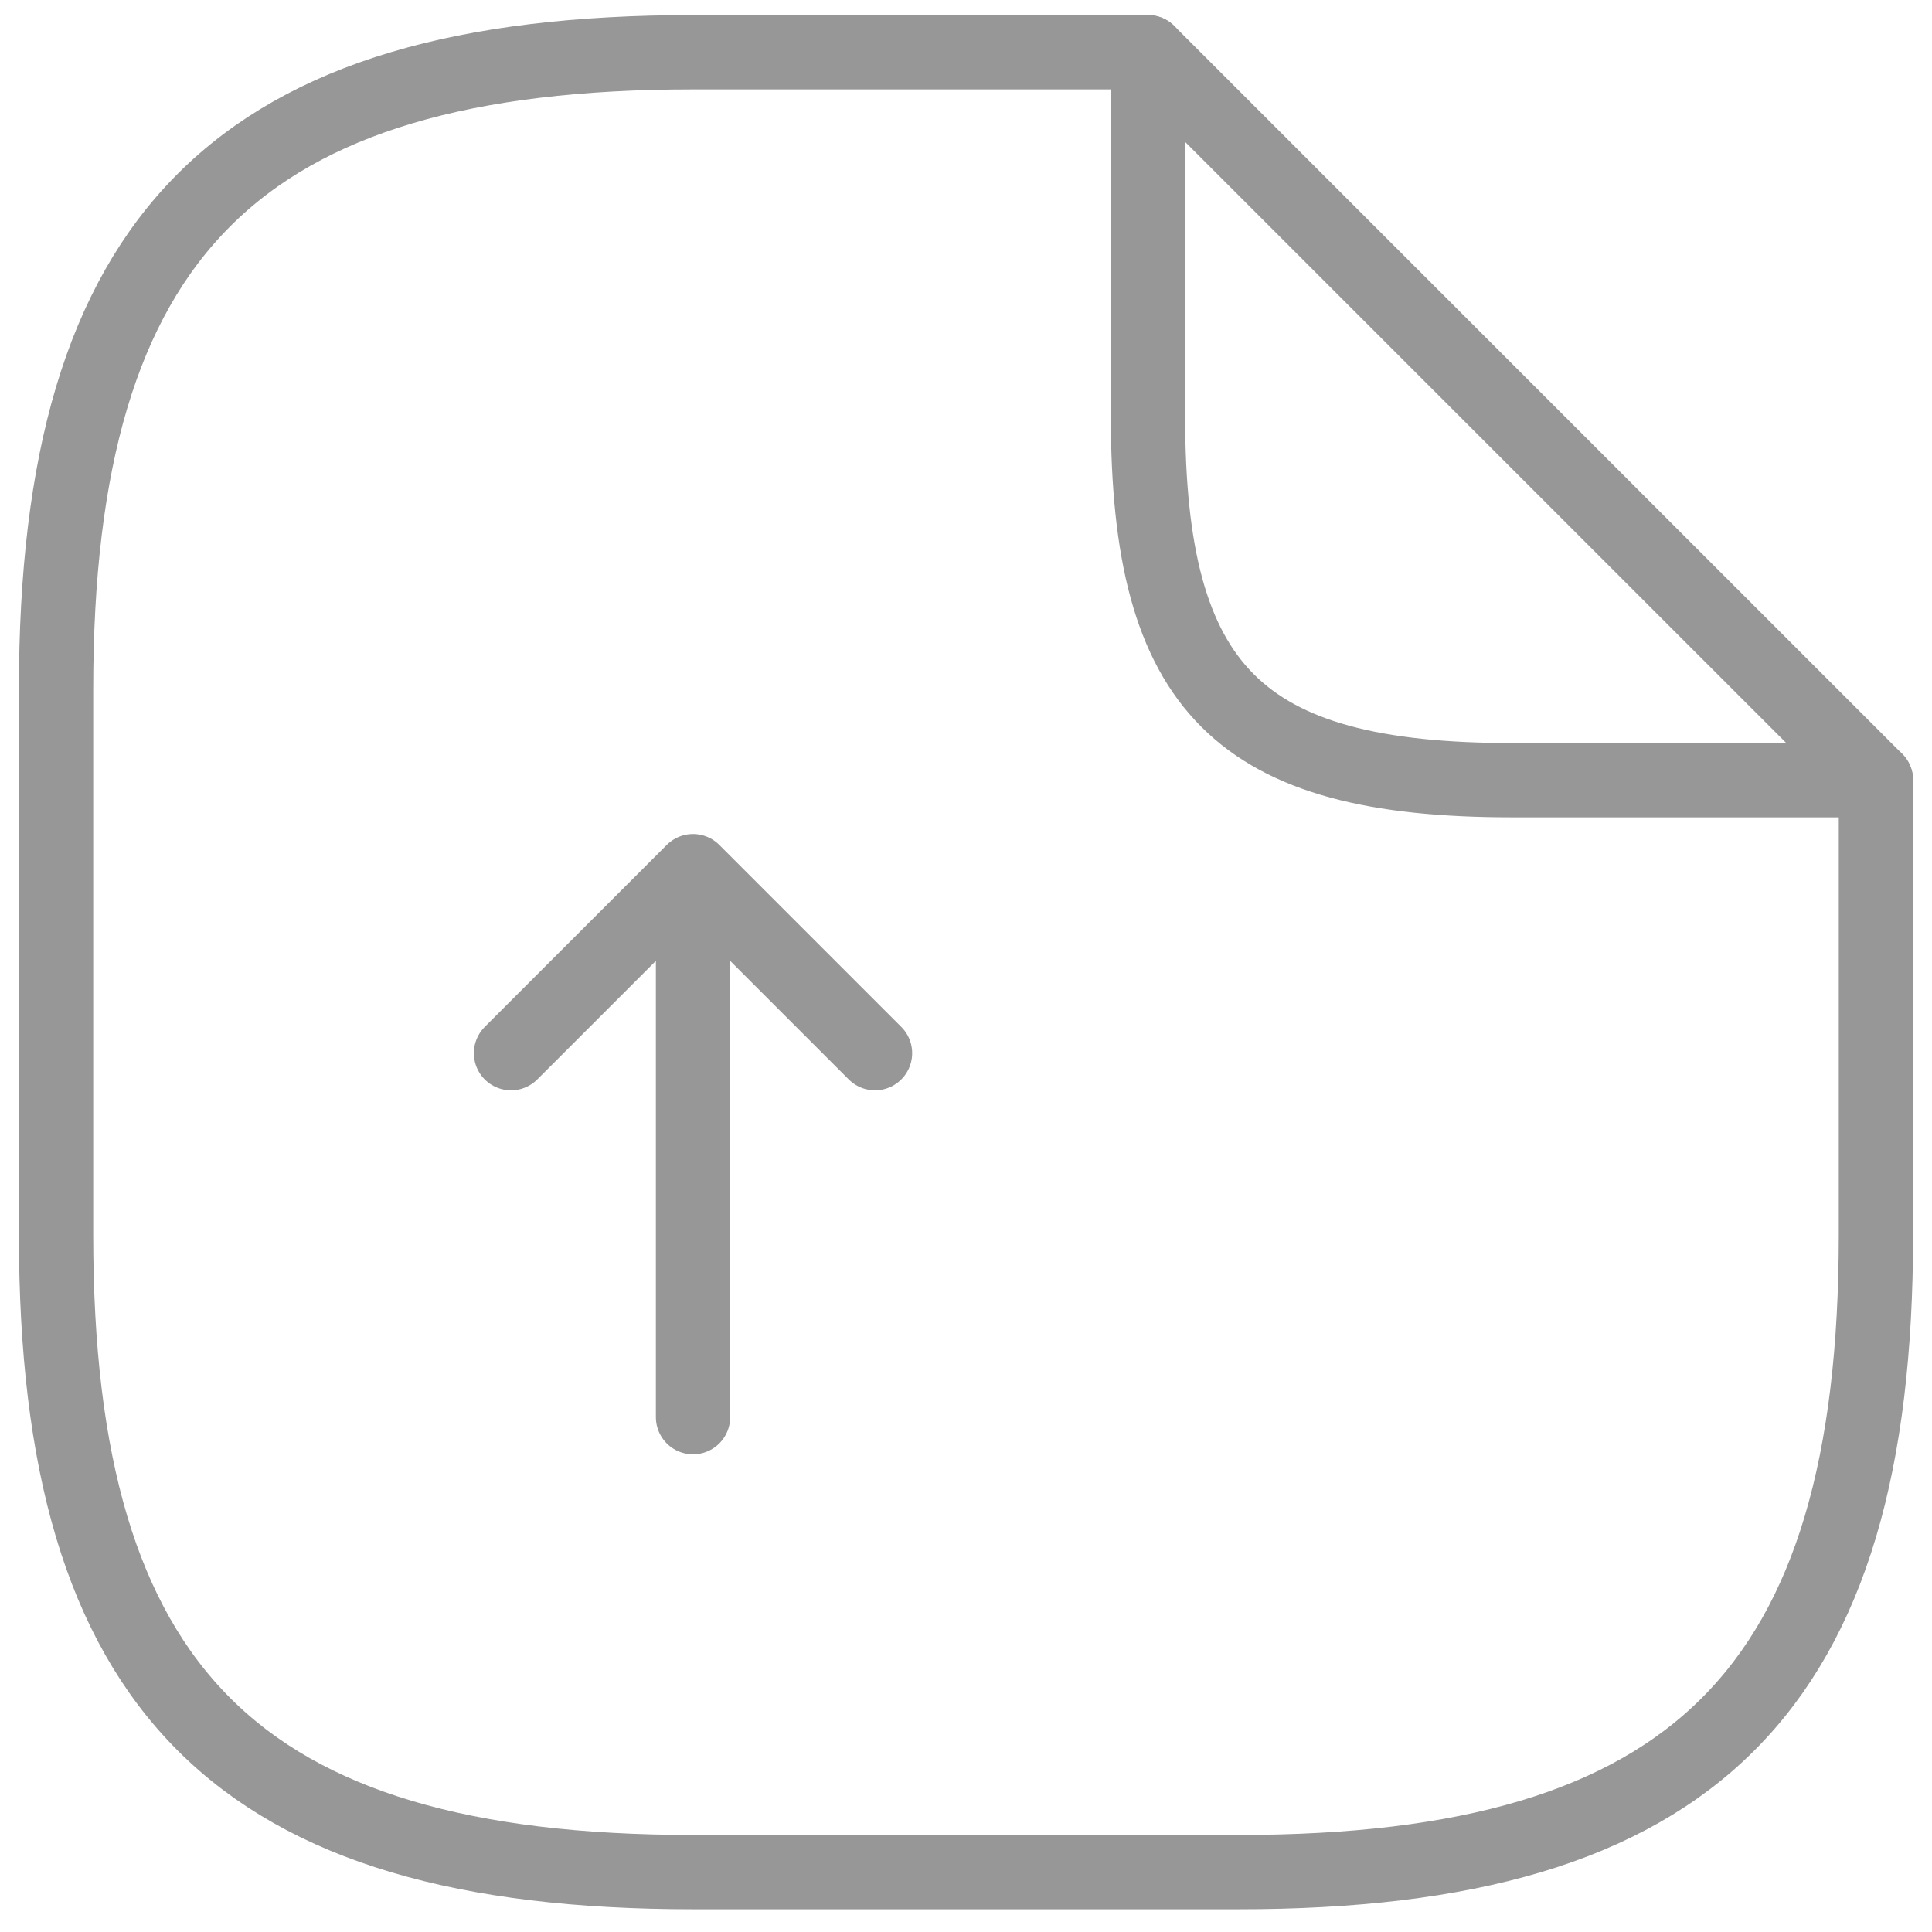 <svg width="52" height="52" viewBox="0 0 52 52" fill="none" xmlns="http://www.w3.org/2000/svg">
<path d="M18.653 38.143V23.448M18.653 23.448L13.754 28.346M18.653 23.448L23.551 28.346" stroke="#979797" stroke-width="2" stroke-linecap="round" stroke-linejoin="round"/>
<path d="M50.491 20.999V33.245C50.491 45.49 45.593 50.388 33.347 50.388H18.653C6.407 50.388 1.509 45.49 1.509 33.245V18.55C1.509 6.304 6.407 1.406 18.653 1.406H30.898" stroke="#979797" stroke-width="2" stroke-linecap="round" stroke-linejoin="round"/>
<path d="M50.492 20.999H40.695C33.348 20.999 30.898 18.55 30.898 11.202V1.406L50.492 20.999Z" stroke="#979797" stroke-width="2" stroke-linecap="round" stroke-linejoin="round"/>
</svg>
